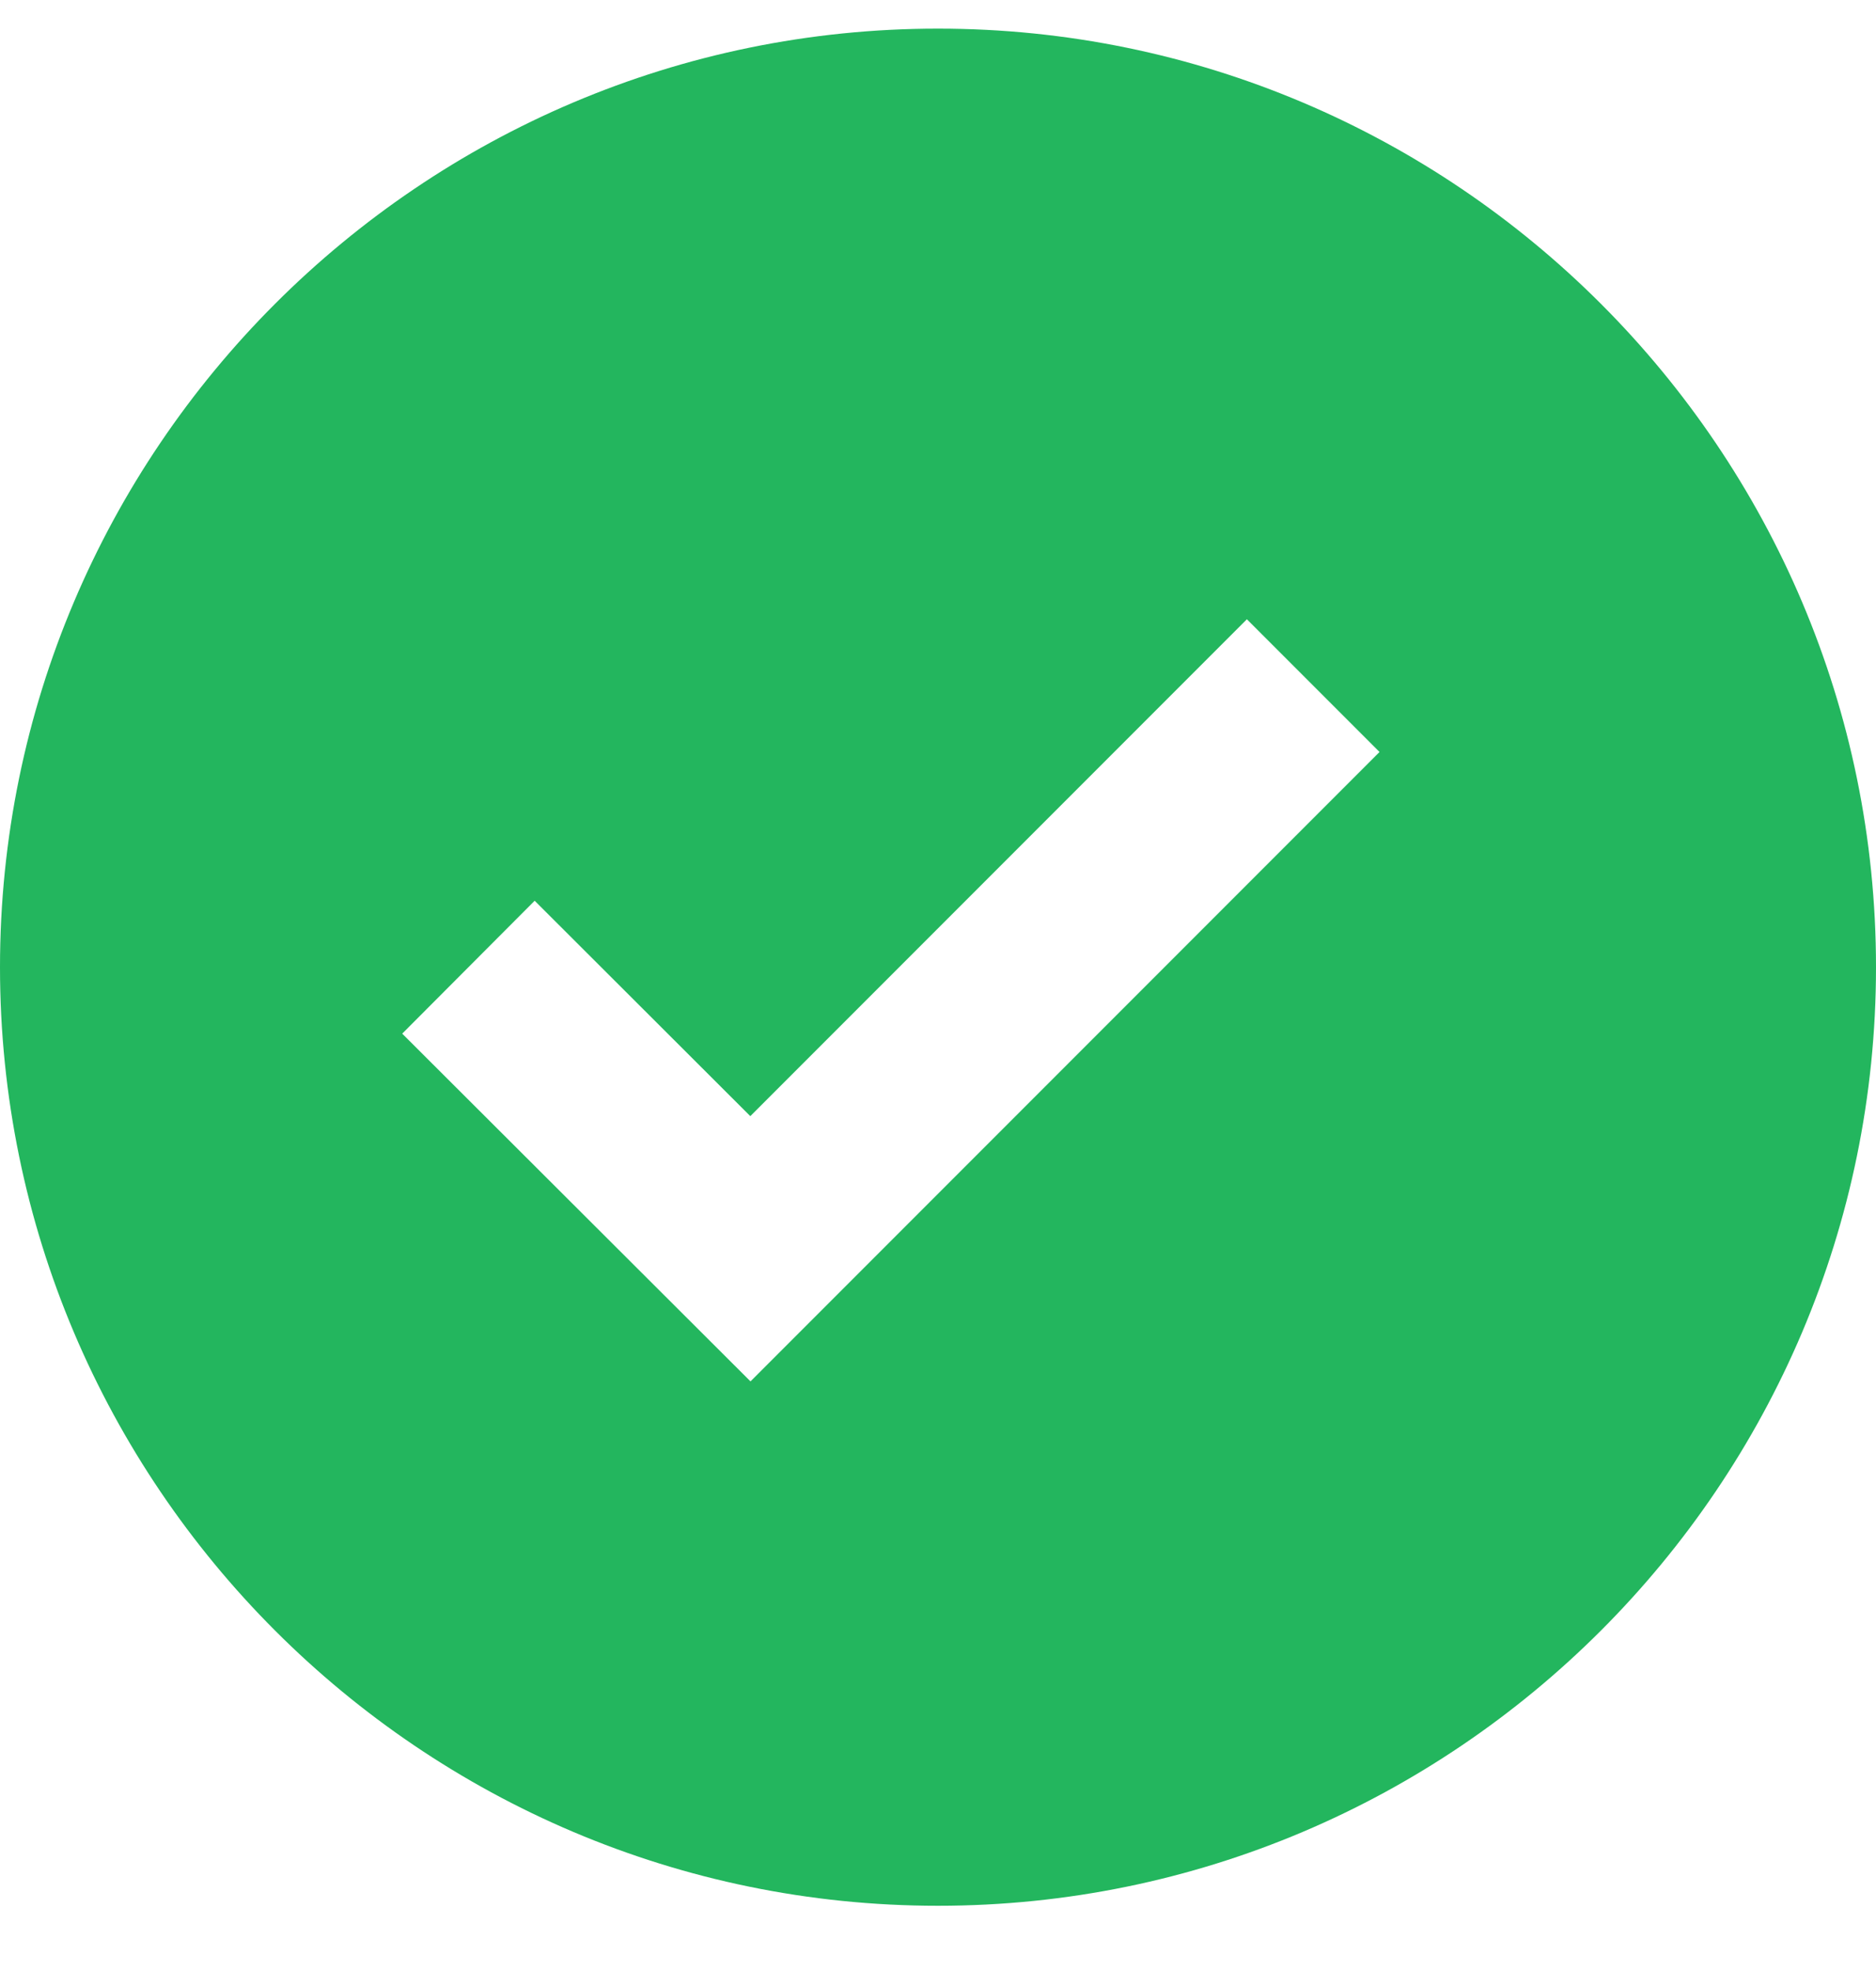 <svg width="20" height="21" viewBox="0 0 20 21" fill="none" xmlns="http://www.w3.org/2000/svg">
<path d="M10 0.305C4.486 0.305 0 4.791 0 10.305C0 15.819 4.486 20.305 10 20.305C15.514 20.305 20 15.819 20 10.305C20 4.791 15.514 0.305 10 0.305ZM8.001 14.718L4.288 11.013L5.7 9.597L7.999 11.892L13.293 6.598L14.707 8.012L8.001 14.718Z" fill="#23B65E"/>
</svg>
